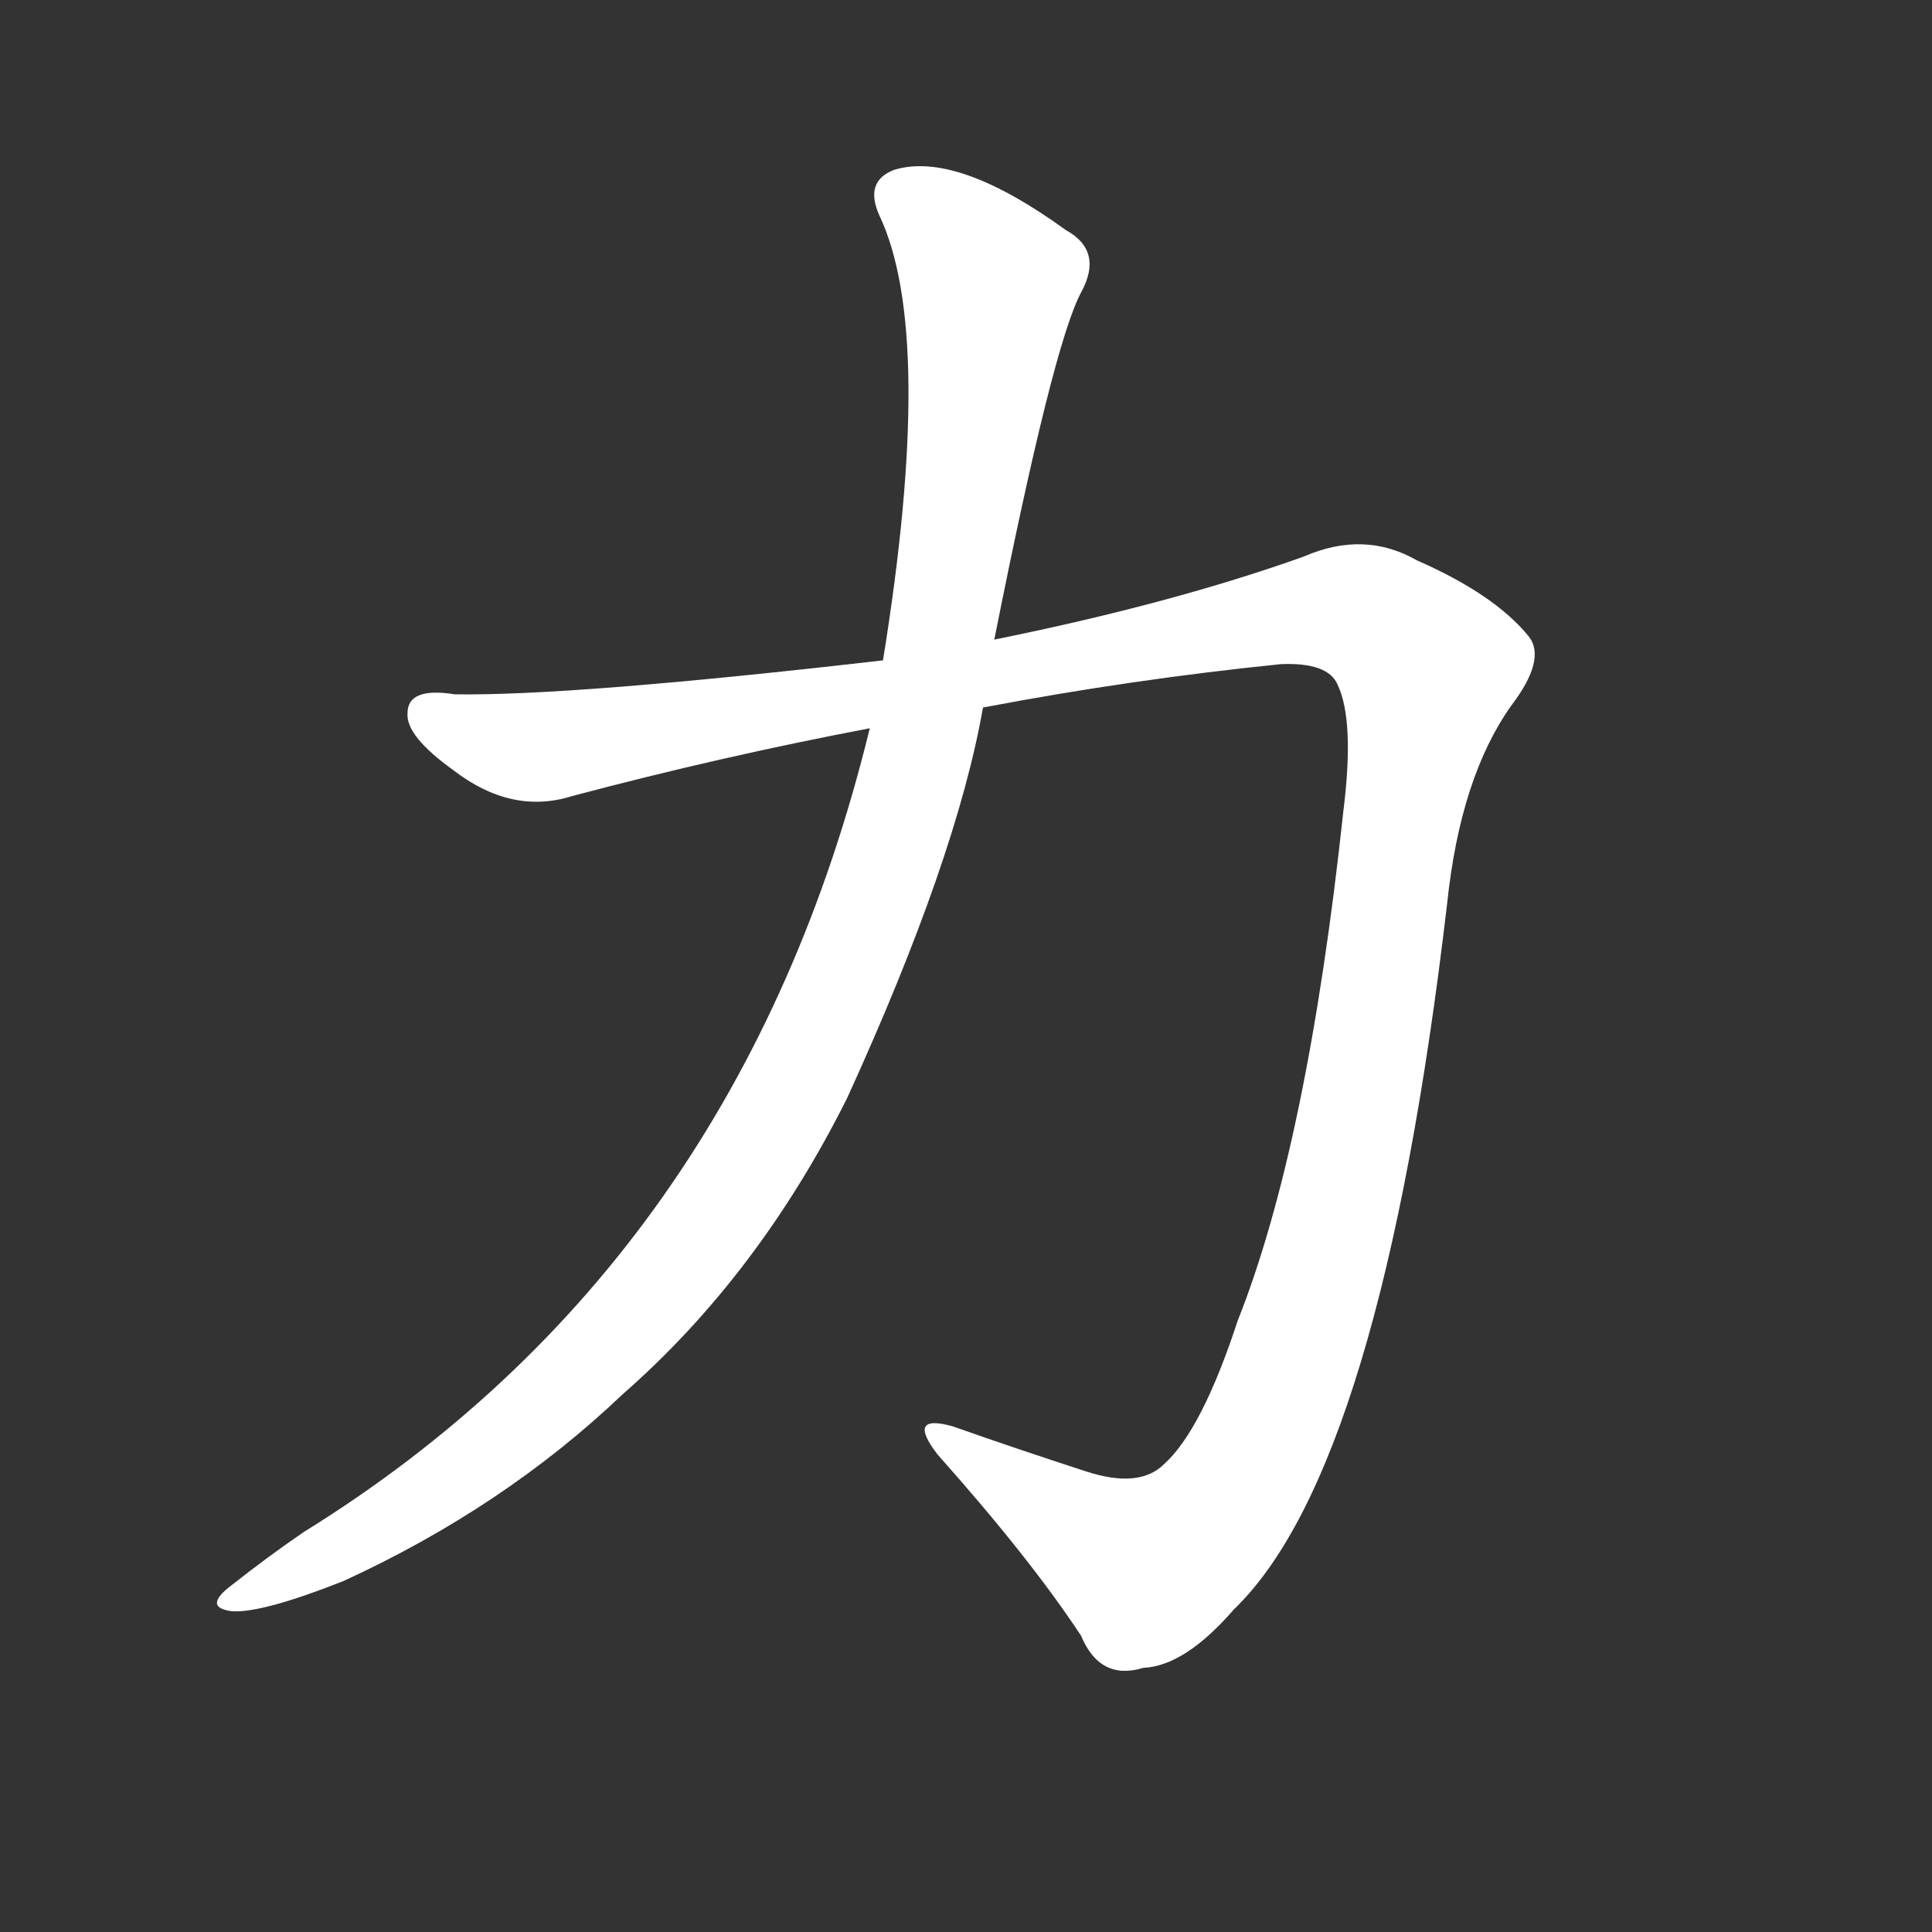 <svg version="1.1" viewBox="0 0 1024 1024" xmlns="http://www.w3.org/2000/svg">
  <rect x="0" y="0" width="1024" height="1024" fill="#333333" stroke="none"/>
  <g transform="scale(1, -1) translate(0, -900)">
    <style type="text/css">
        .stroke1 {fill: #FFFFFF;}
        .stroke2 {fill: #FFFFFF;}
        .stroke3 {fill: #FFFFFF;}
        .stroke4 {fill: #FFFFFF;}
        .stroke5 {fill: #FFFFFF;}
        .stroke6 {fill: #FFFFFF;}
        .stroke7 {fill: #FFFFFF;}
        .stroke8 {fill: #FFFFFF;}
        .stroke9 {fill: #FFFFFF;}
        .stroke10 {fill: #FFFFFF;}
        .stroke11 {fill: #FFFFFF;}
        .stroke12 {fill: #FFFFFF;}
        .stroke13 {fill: #FFFFFF;}
        .stroke14 {fill: #FFFFFF;}
        .stroke15 {fill: #FFFFFF;}
        .stroke16 {fill: #FFFFFF;}
        .stroke17 {fill: #FFFFFF;}
        .stroke18 {fill: #FFFFFF;}
        .stroke19 {fill: #FFFFFF;}
        .stroke20 {fill: #FFFFFF;}
        text {
            font-family: Helvetica;
            font-size: 50px;
            fill: #FFFFFF;}
            paint-order: stroke;
            stroke: #000000;
            stroke-width: 4px;
            stroke-linecap: butt;
            stroke-linejoin: miter;
            font-weight: 800;
        }
    </style>

    <path d="M 521 525 Q 600 540 679 548 Q 704 549 709 537 Q 718 518 712 470 Q 693 293 656 200 Q 637 142 617 124 Q 604 111 576 120 Q 539 132 505 144 Q 480 151 497 129 Q 546 74 573 33 Q 583 9 606 16 Q 628 17 654 47 Q 732 122 767 421 Q 774 488 801 526 Q 820 551 810 563 Q 792 585 751 603 Q 723 619 691 605 Q 621 580 527 561 L 468 550 Q 303 531 241 532 Q 216 536 216 522 Q 215 510 240 492 Q 271 468 303 478 Q 382 499 461 514 L 521 525 Z" class="stroke1"/>
    <path d="M 461 514 Q 392 231 161 88 Q 142 75 123 60 Q 107 48 123 46 Q 139 45 182 62 Q 267 101 330 161 Q 402 224 449 318 Q 507 445 521 525 L 527 561 Q 558 717 573 745 Q 585 767 565 778 Q 507 820 474 810 Q 458 804 466 786 Q 496 723 468 550 L 461 514 Z" class="stroke2"/>
</g></svg>